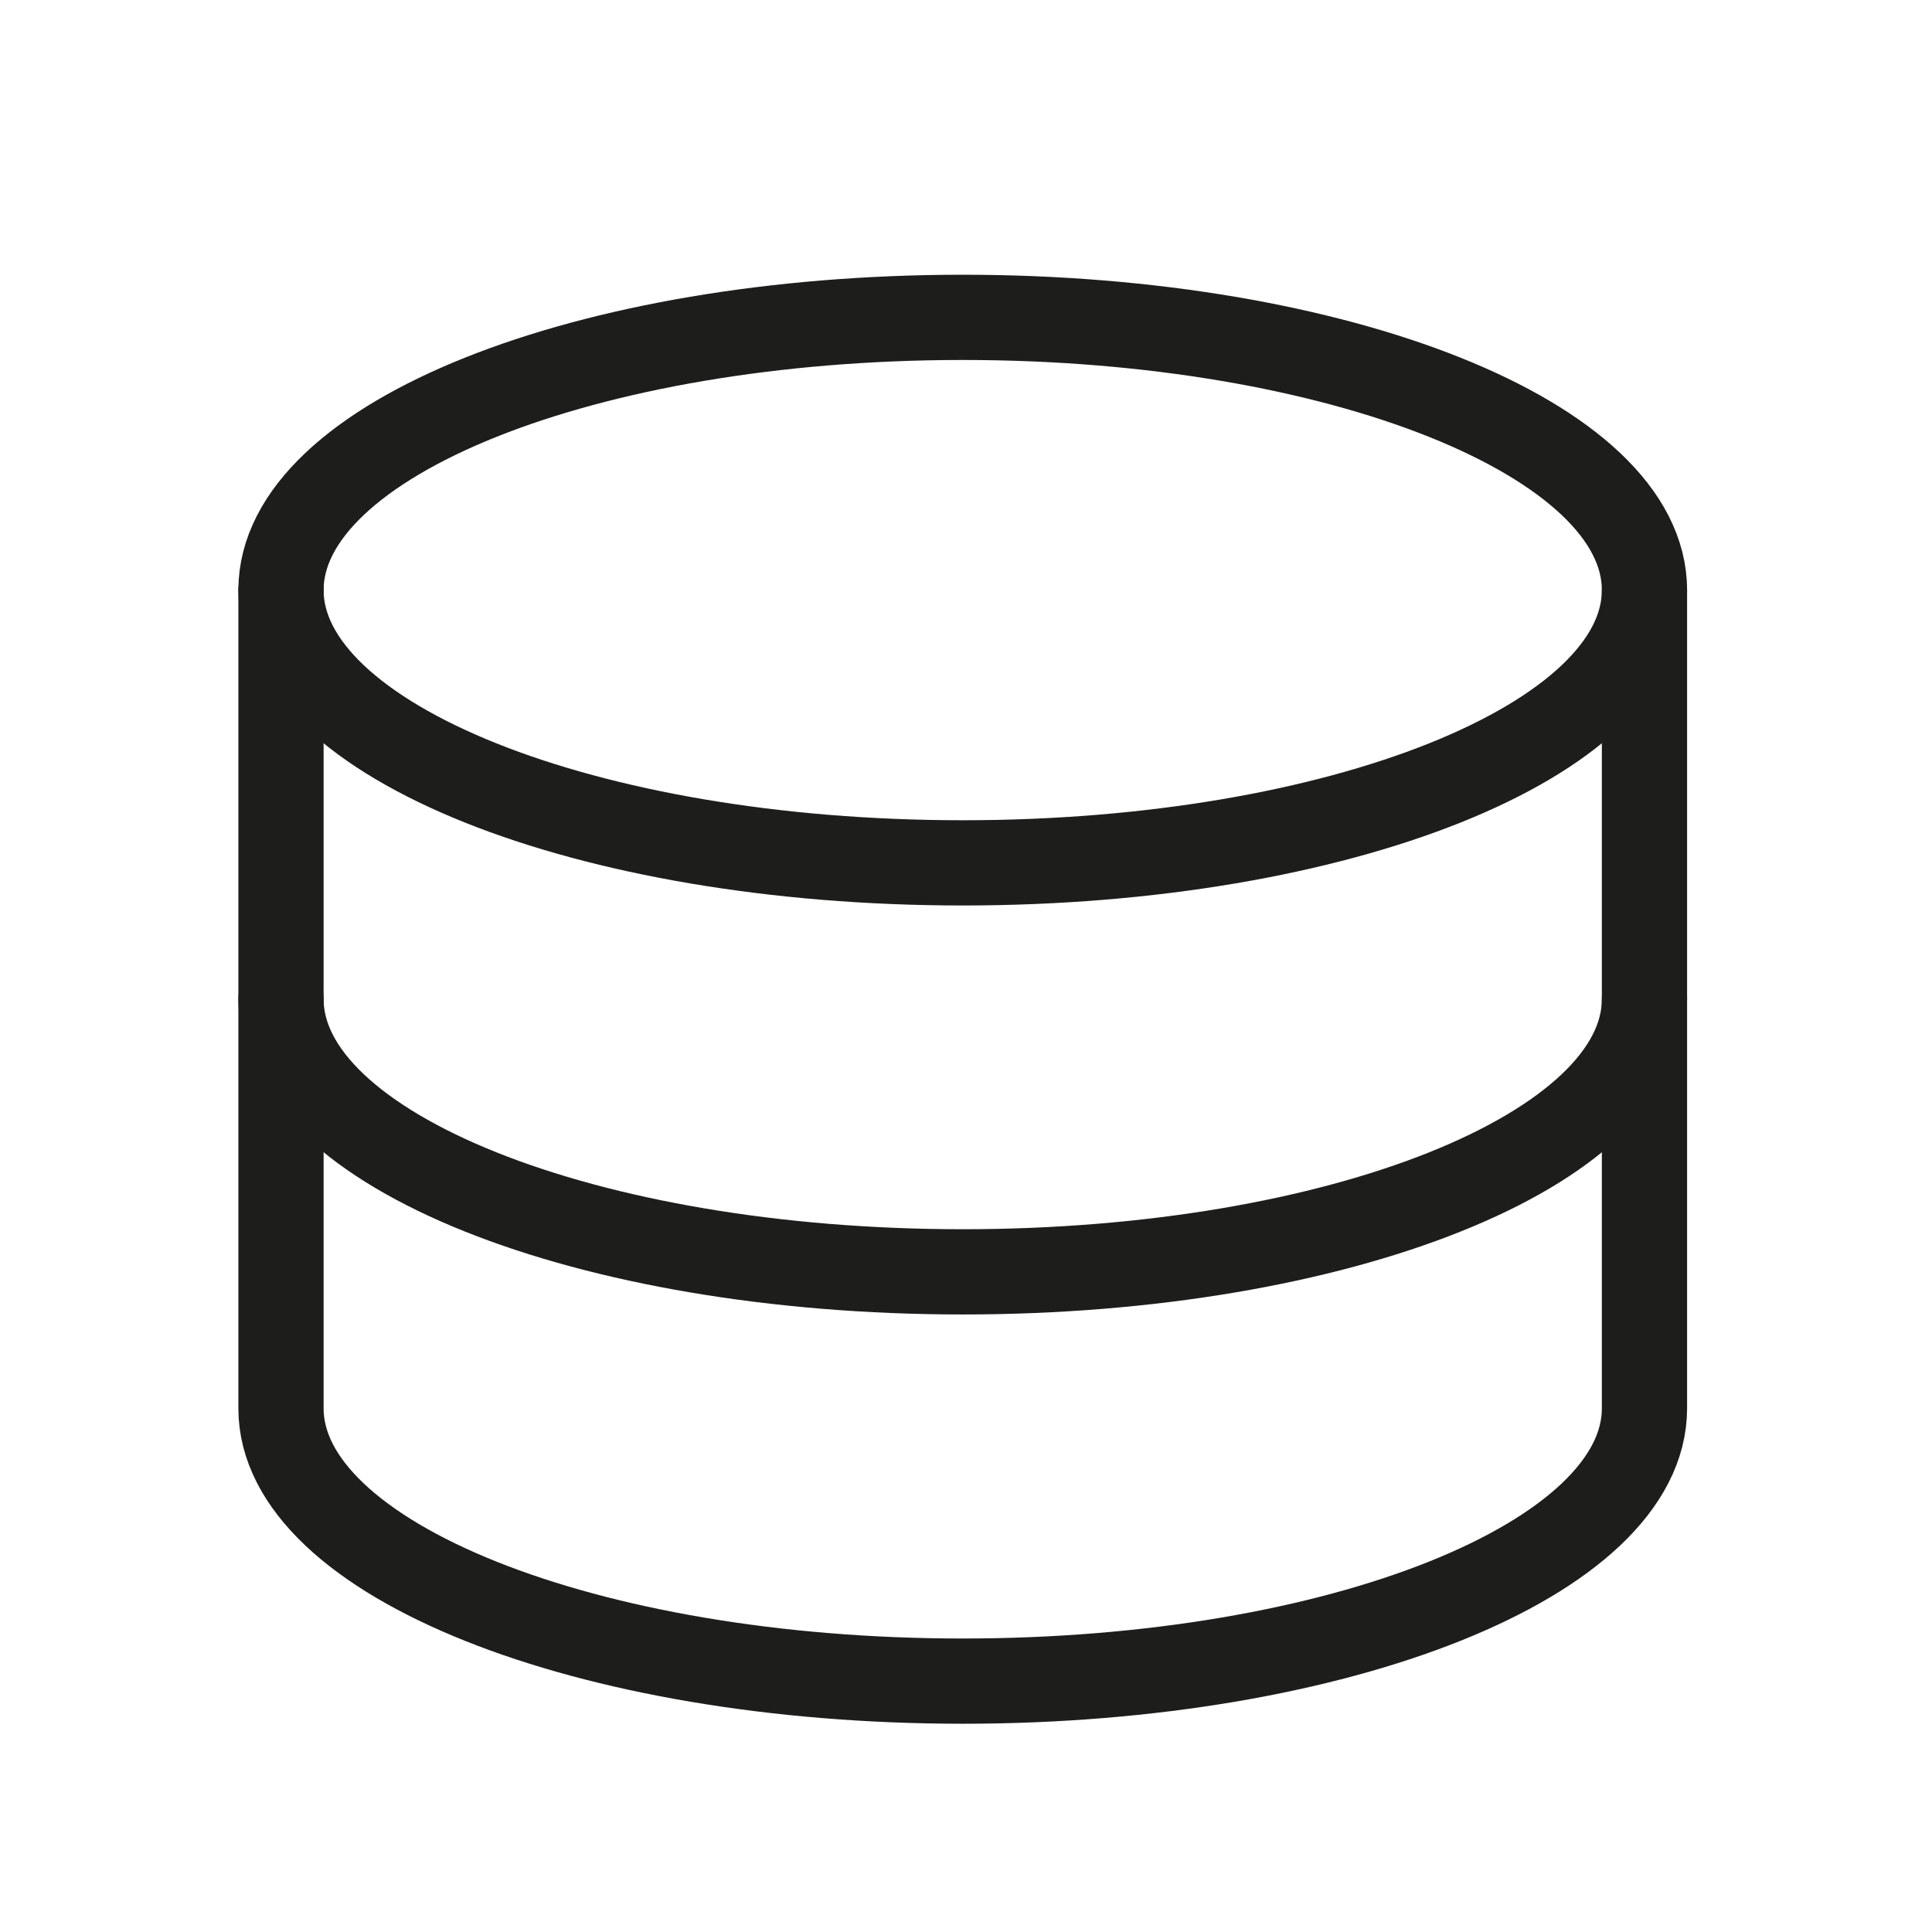 <?xml version="1.0" encoding="UTF-8"?><svg id="icon" xmlns="http://www.w3.org/2000/svg" viewBox="0 0 136 136"><defs><style>.cls-1{fill:none;stroke:#1d1d1b;stroke-linecap:round;stroke-linejoin:round;stroke-width:6px;}</style></defs><g id="Programming-Apps-Websites___Databases___database-2"><g id="Group_115"><g id="database-2"><path id="Oval_29" class="cls-1" d="M67.77,60.74c26.51,0,47.99-8.6,47.99-19.2s-21.49-19.2-47.99-19.2S19.78,30.94,19.78,41.54s21.49,19.2,47.99,19.2Z"/><path id="Shape_621" class="cls-1" d="M19.78,41.54v28.79c0,10.6,21.49,19.2,47.99,19.2s47.99-8.59,47.99-19.2v-28.79"/><path id="Shape_622" class="cls-1" d="M19.78,70.34v28.8c0,10.6,21.49,19.2,47.99,19.2s47.99-8.6,47.99-19.2v-28.8"/></g></g></g></svg>